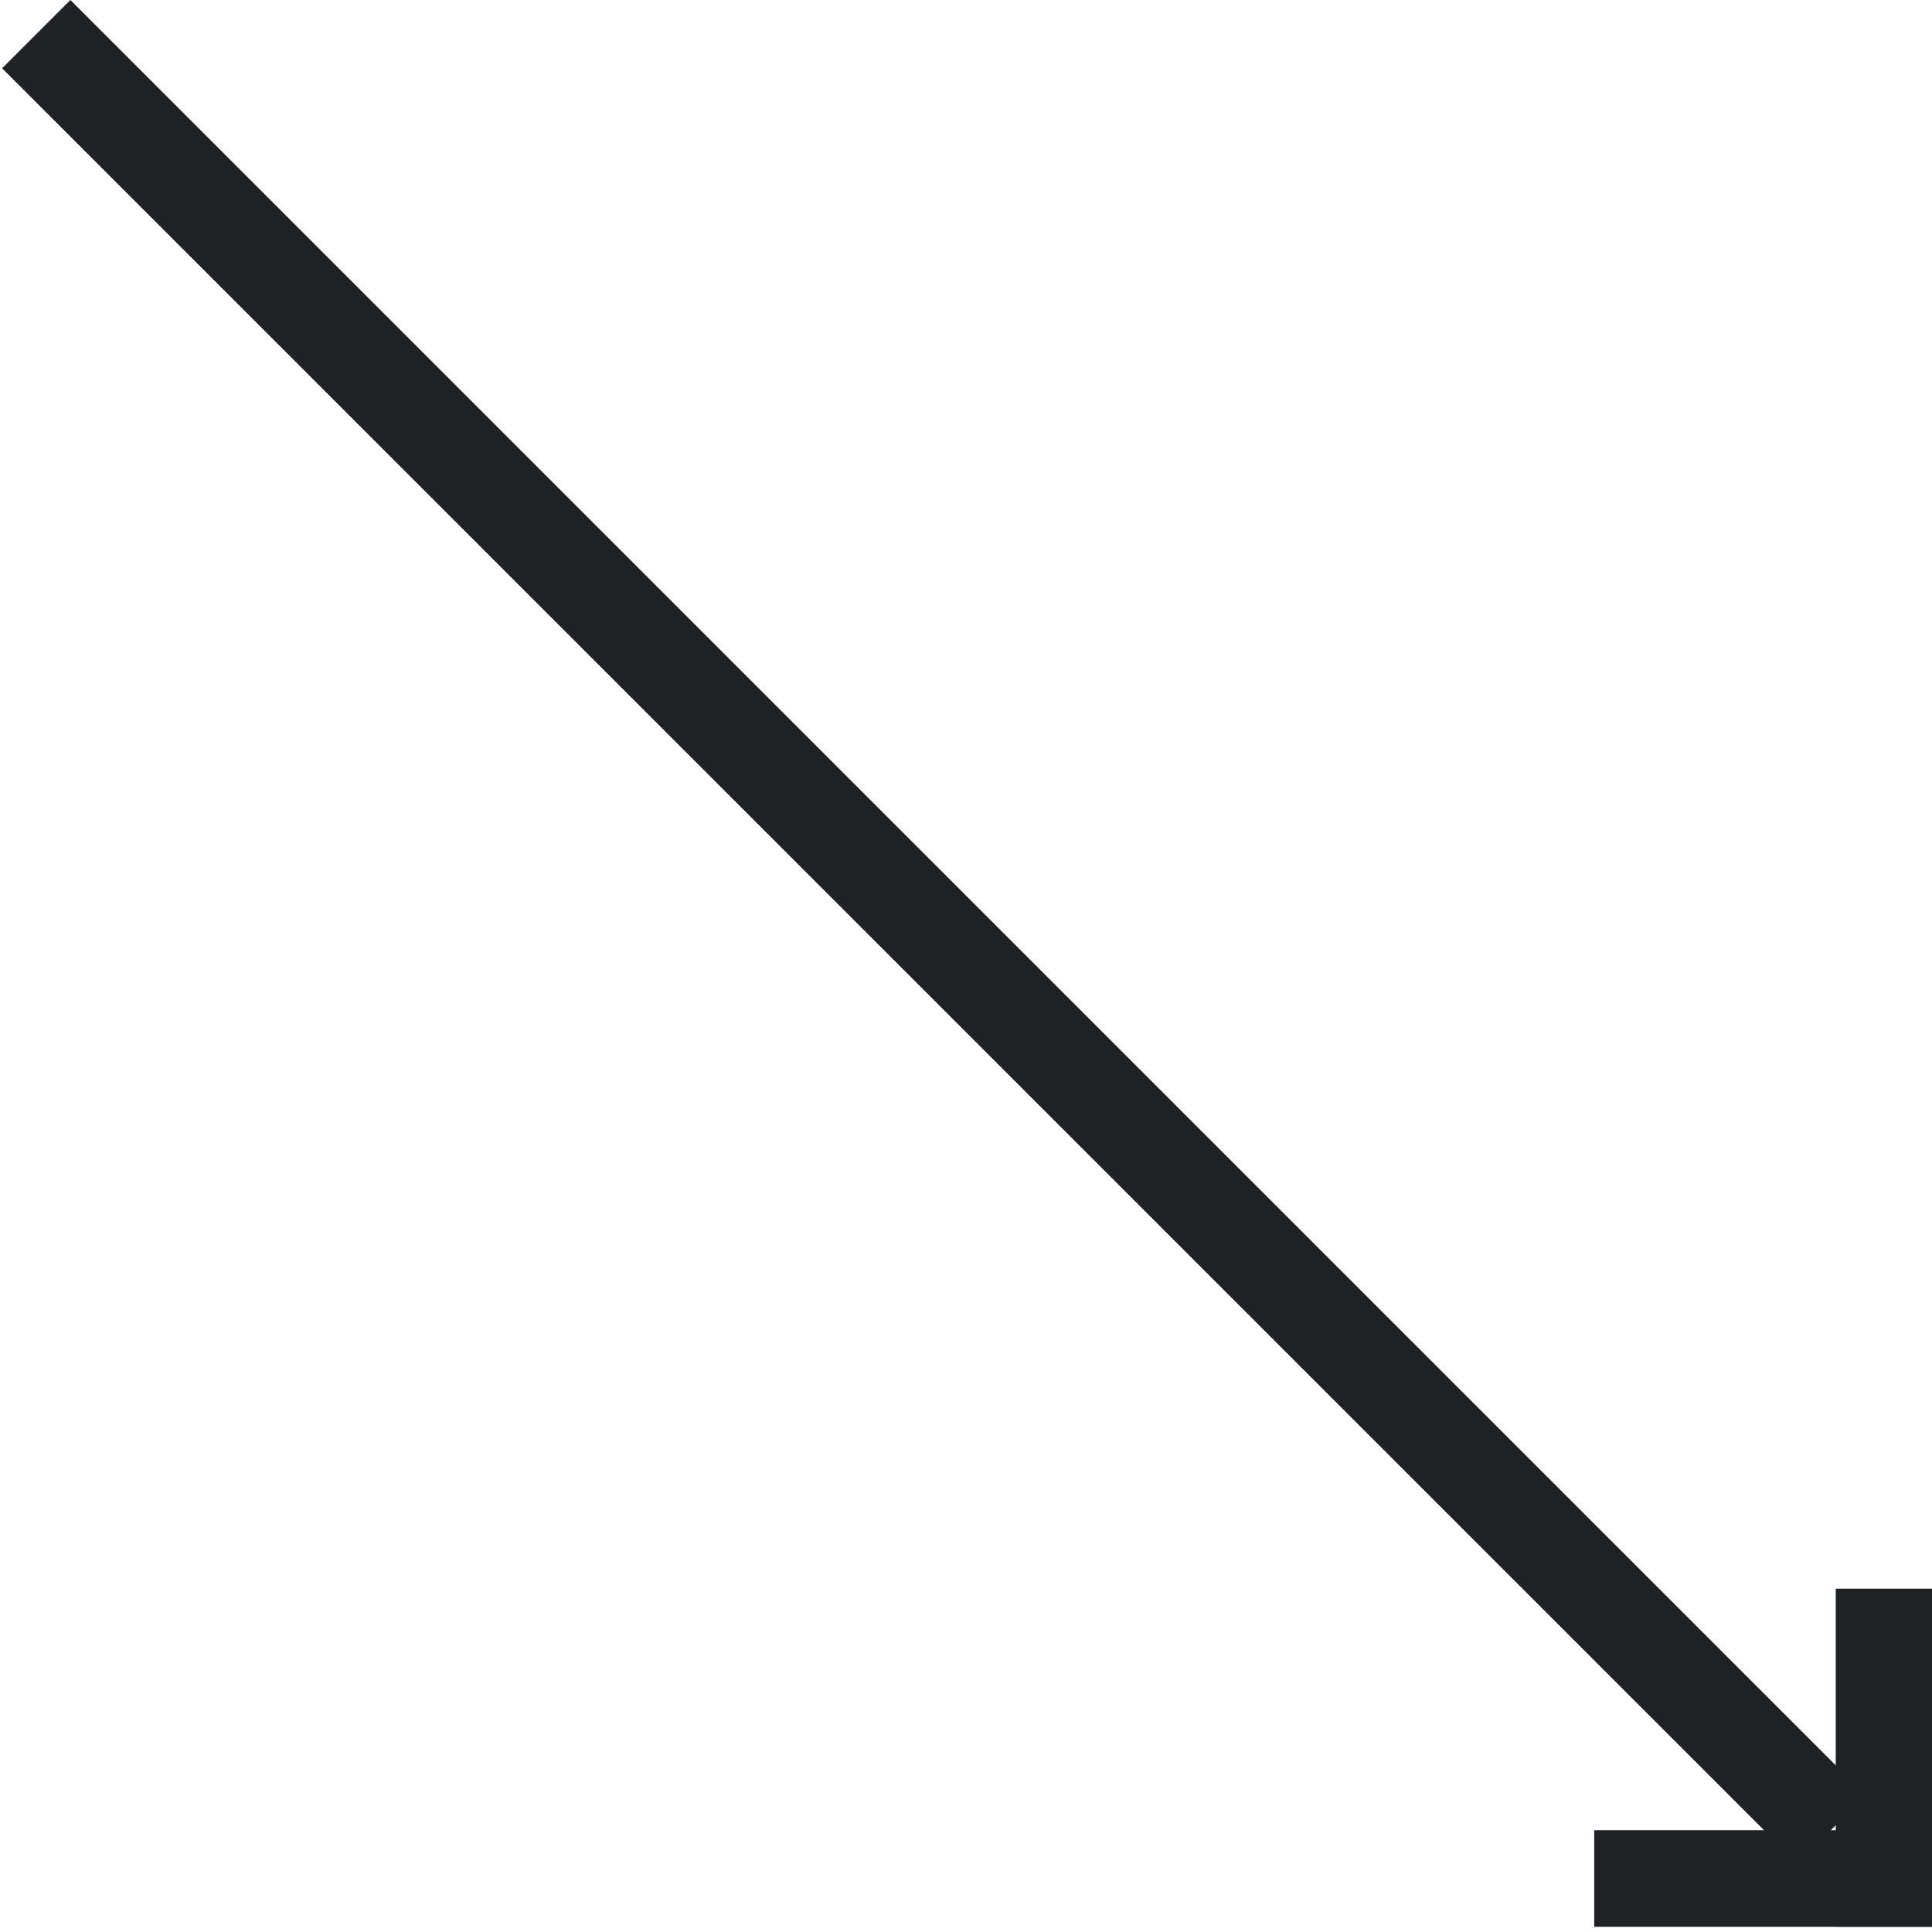 <svg width="40" height="40" viewBox="0 0 40 40" fill="none" xmlns="http://www.w3.org/2000/svg">
<g clip-path="url(#clip0_37_81)">
<rect x="1.458" width="52.566" height="2" transform="rotate(45 1.458 0)" fill="#202124"/>
<rect x="33.007" y="37.892" width="7" height="2" fill="#202124"/>
<rect x="40.007" y="32.892" width="7" height="2" transform="rotate(90 40.007 32.892)" fill="#202124"/>
</g>
<defs>
<clipPath id="clip0_37_81">
<rect width="40" height="40" fill="white" transform="translate(40) rotate(90)"/>
</clipPath>
</defs>
</svg>
